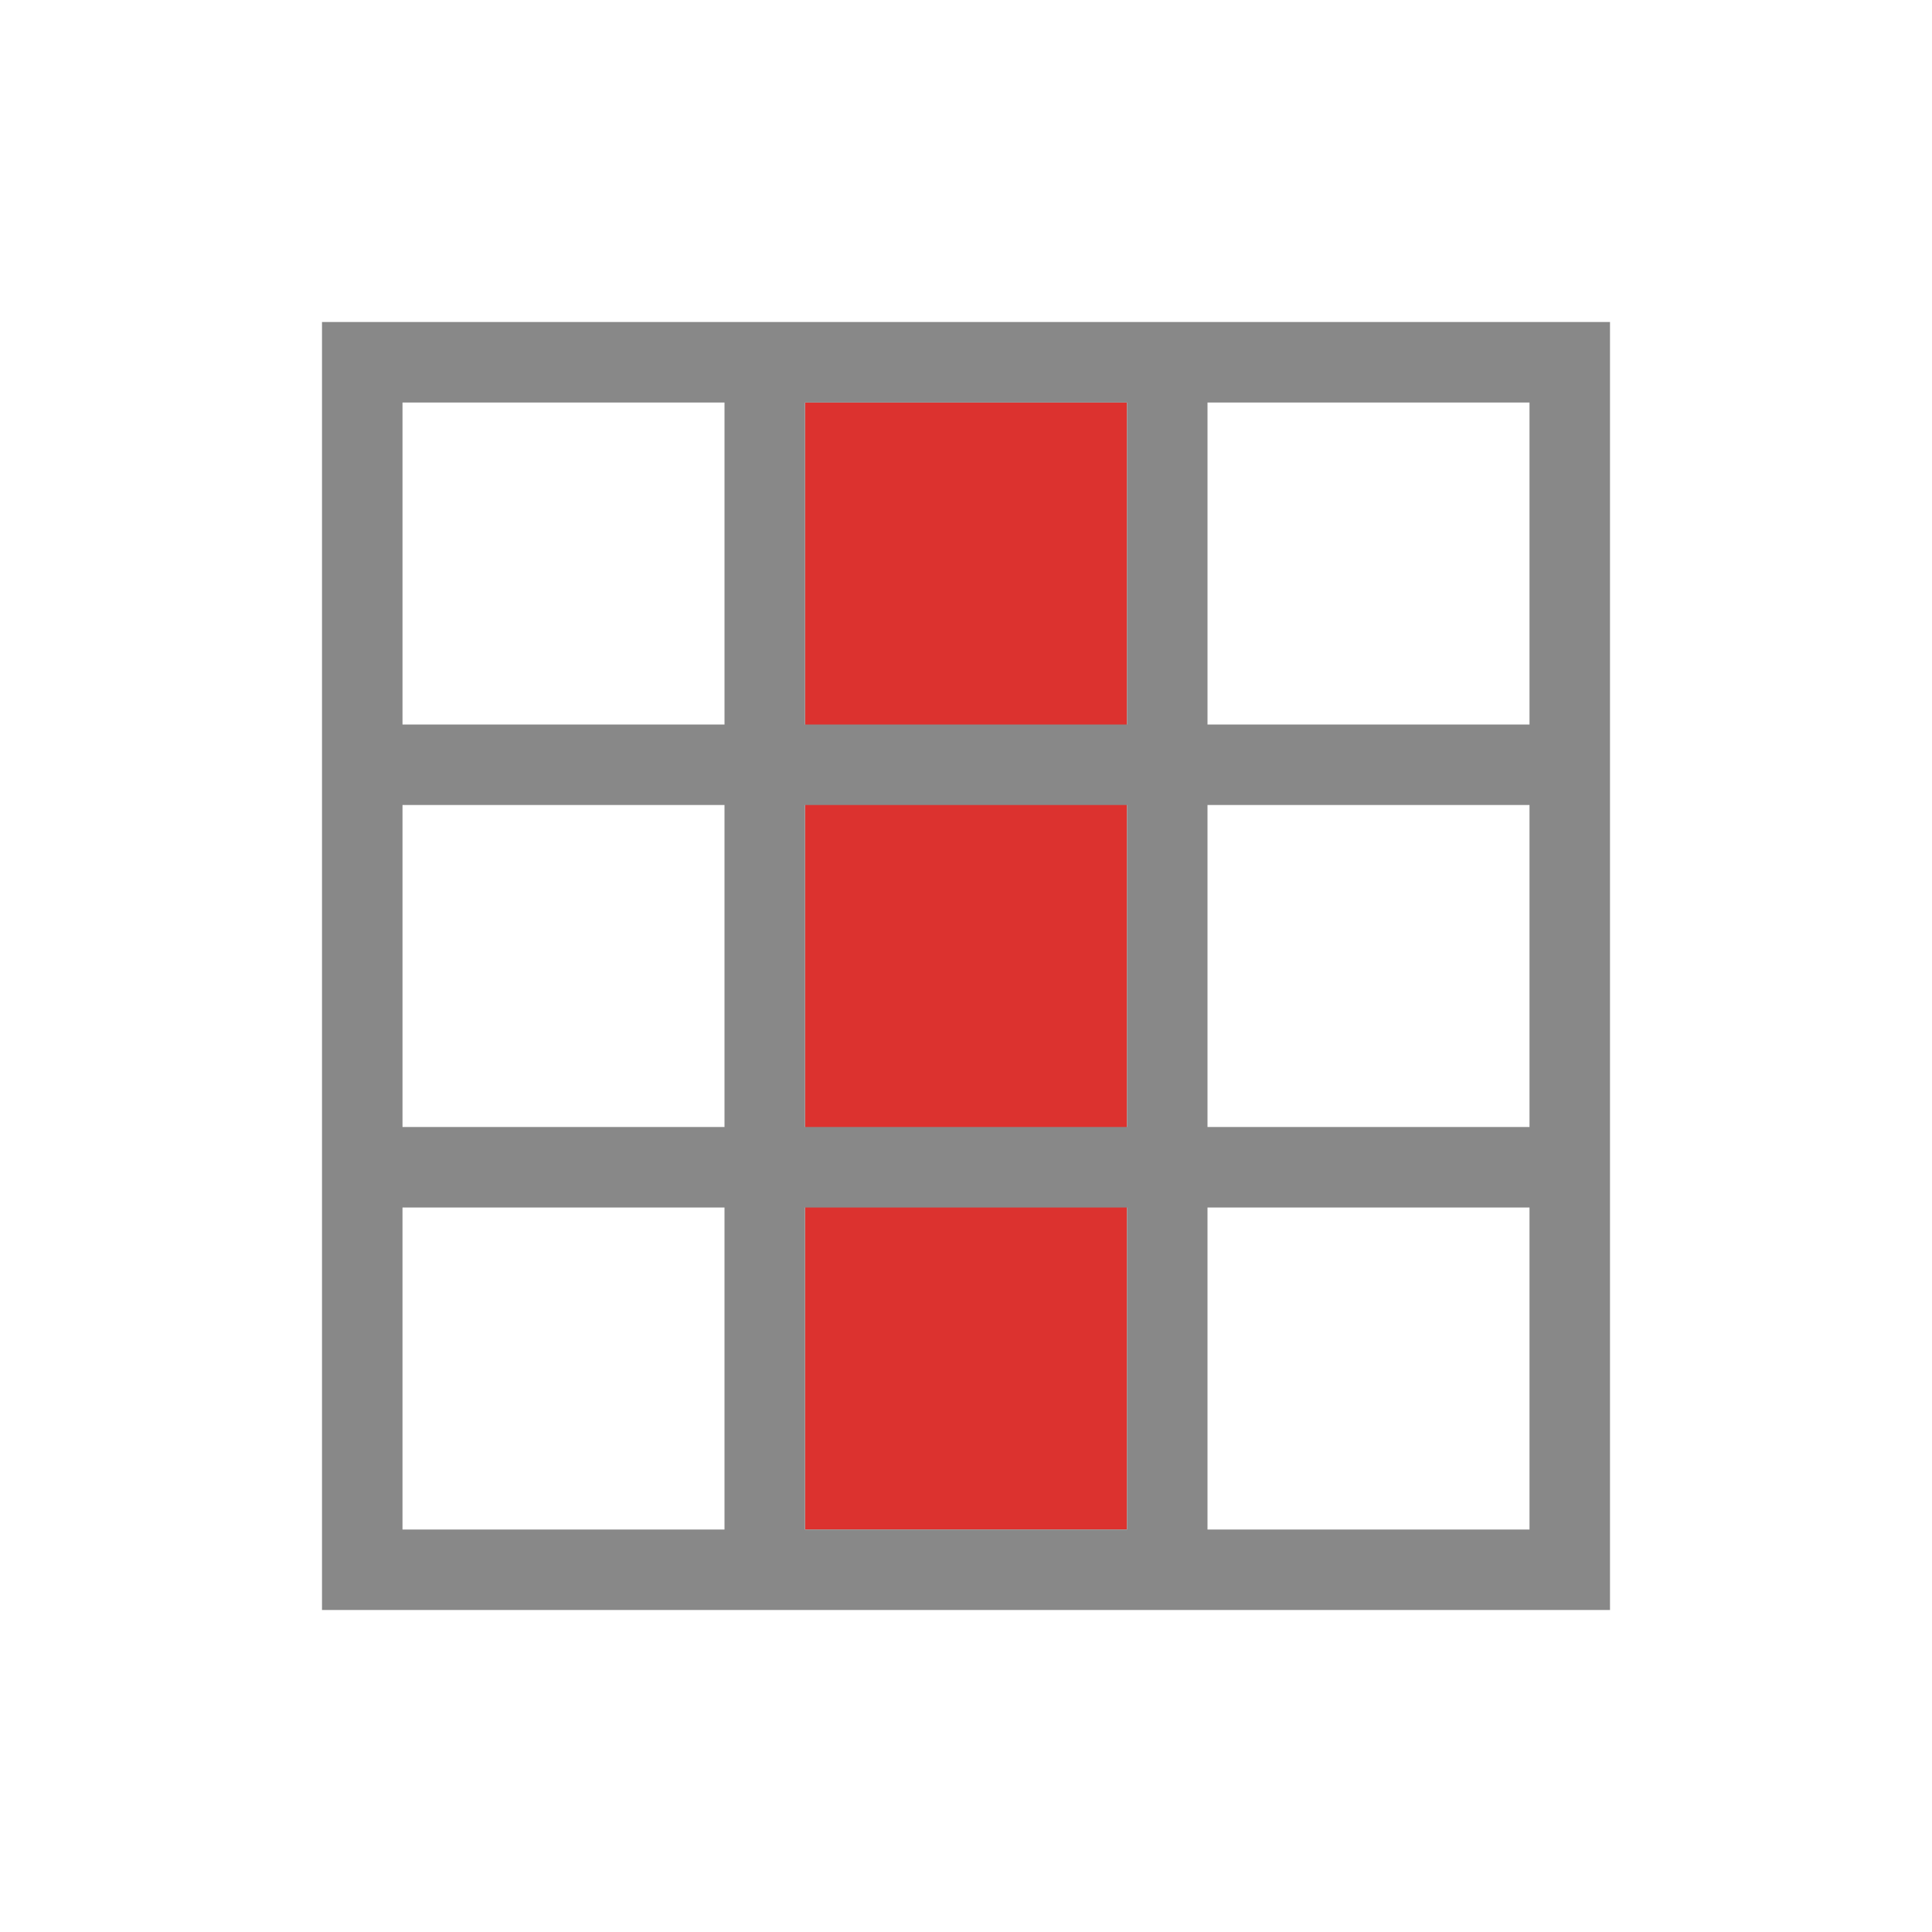 <svg viewBox="0 0 48 48" xmlns="http://www.w3.org/2000/svg">
  <path d="m20 10h8v28h-8z" fill="#dc322f"/>
  <path d="m8 8v2 8 2 8 2 8 2h2 30v-2-30h-30zm2 2h8v8h-8zm10 0h8v8h-8zm10 0h8v8h-8zm-20 10h8v8h-8zm10 0h8v8h-8zm10 0h8v8h-8zm-20 10h8v8h-8zm10 0h8v8h-8zm10 0h8v8h-8z" fill="#888888"/>
</svg>
